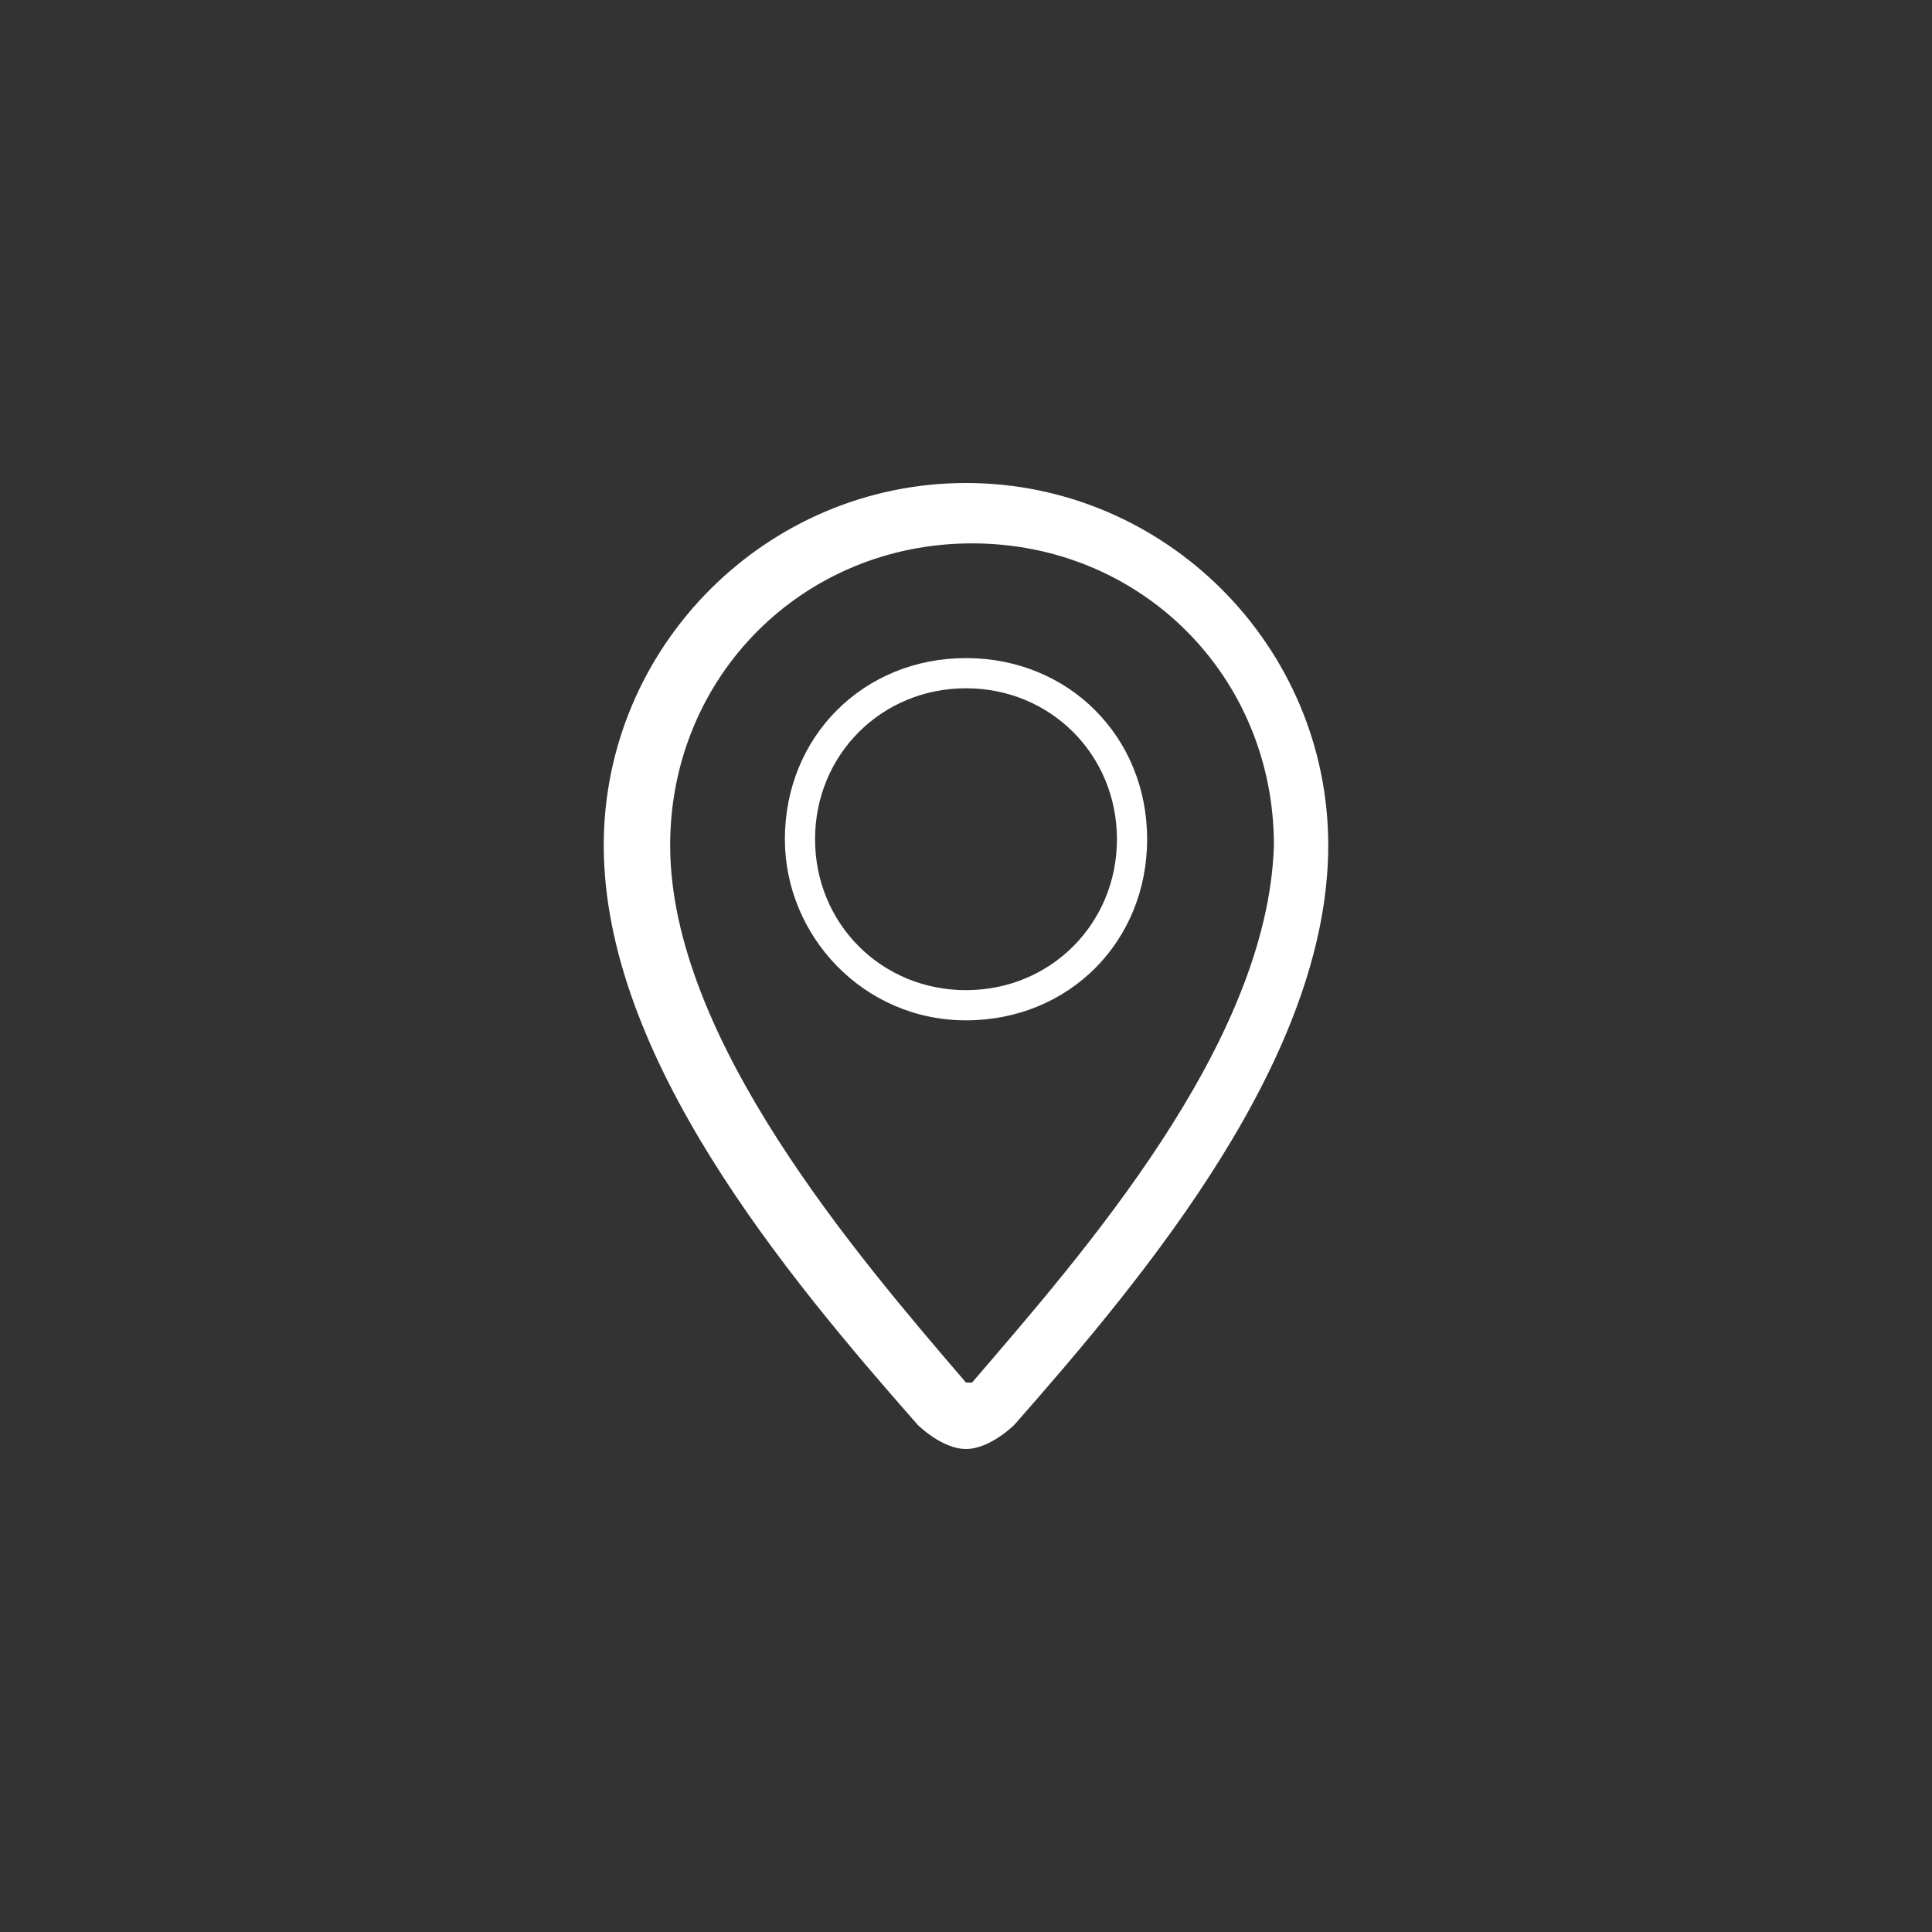 <?xml version="1.0" encoding="utf-8"?>
<!-- Generator: Adobe Illustrator 18.1.0, SVG Export Plug-In . SVG Version: 6.00 Build 0)  -->
<!DOCTYPE svg PUBLIC "-//W3C//DTD SVG 1.1//EN" "http://www.w3.org/Graphics/SVG/1.1/DTD/svg11.dtd">
<svg version="1.1" id="Layer_1" xmlns="http://www.w3.org/2000/svg" xmlns:xlink="http://www.w3.org/1999/xlink" x="0px" y="0px"
	 viewBox="-463 265 32 32" enable-background="new -463 265 32 32" xml:space="preserve">
<rect x="-463" y="265" width="32" height="32" fill="#333333" stroke="none"/>
<g id="location">
	<path fill="#FFFFFF" d="M-447,281.9c1.7,0,3-1.3,3-3c0-1.7-1.3-3-3-3s-3,1.3-3,3C-450,280.5-448.7,281.9-447,281.9z M-447,276.4
		c1.4,0,2.5,1.1,2.5,2.5c0,1.4-1.1,2.5-2.5,2.5s-2.5-1.1-2.5-2.5C-449.5,277.5-448.4,276.4-447,276.4z"/>
	<path fill="#FFFFFF" d="M-447,273c-3.3,0-6,2.7-6,6c0,3.5,3,7.1,5.2,9.6c0,0,0.4,0.4,0.8,0.4c0,0,0,0,0,0c0.4,0,0.8-0.4,0.8-0.4
		c2.2-2.5,5.2-6.1,5.2-9.6C-441,275.7-443.7,273-447,273z M-446.9,287.9C-447,288-447,288-446.9,287.9c-0.1,0-0.1,0-0.1,0
		c-1.8-2.1-4.9-5.7-4.9-8.9c0-2.8,2.2-5,5-5c2.8,0,5,2.2,5,5C-442,282.3-445.1,285.8-446.9,287.9z"/>
</g>
</svg>
